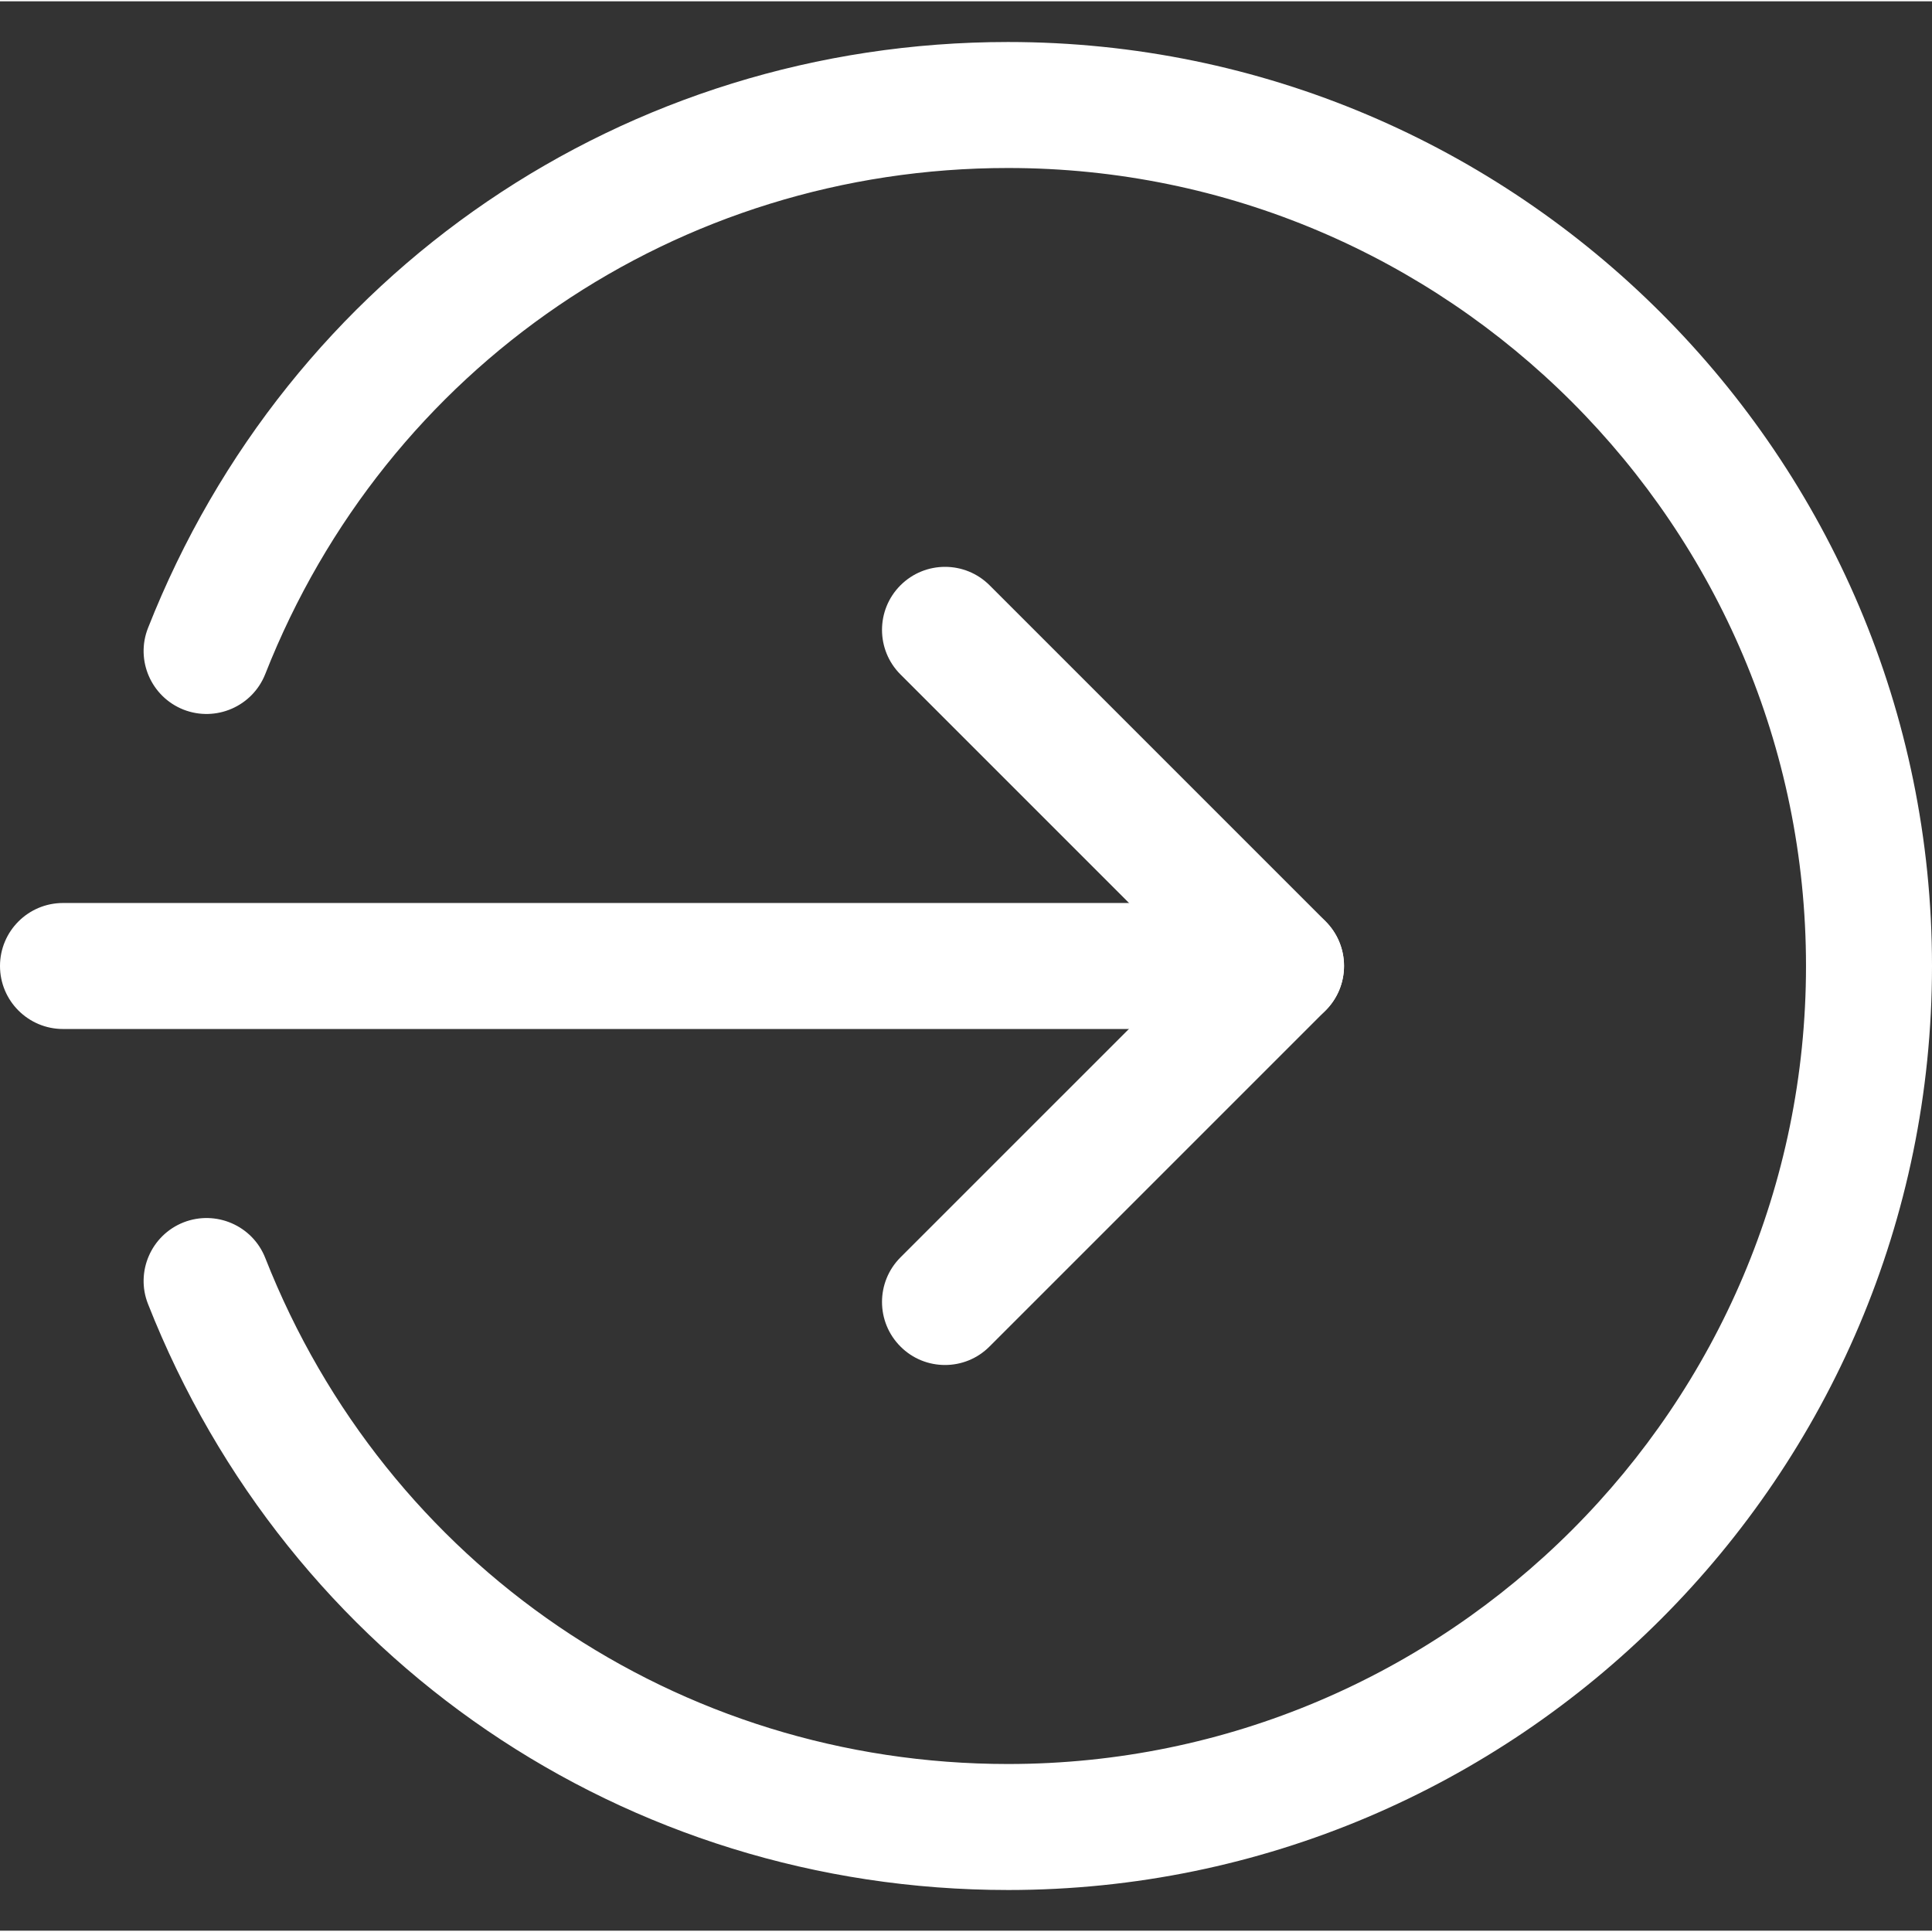 <svg fill="white" height="490pt" viewBox="0 -10 490.667 490" width="490pt" xmlns="http://www.w3.org/2000/svg">
    <rect x="0" y="-10" width="490.667" height="490" fill="#333333" stroke="none"/>
    <path d="m325.332 251h-309.332c-8.832 0-16-7.168-16-16s7.168-16
    16-16h309.332c8.832 0 16 7.168 16 16s-7.168 16-16 16zm0 0"/>
    <path d="m240 336.332c-4.098 0-8.191-1.555-11.309-4.691-6.25-6.25-6.25-16.383
     0-22.637l74.027-74.023-74.027-74.027c-6.25-6.25-6.25-16.387 0-22.637
      6.254-6.25 16.387-6.25 22.637 0l85.332 85.336c6.25 6.25 6.25 16.383
       0 22.633l-85.332 85.332c-3.137 3.16-7.23 4.715-11.328 4.715zm0 0"/>
    <path d="m256 469.668c-97.09 0-182.805-58.41-218.41-148.824-3.242-8.191.809-17.492
     9.023-20.734 8.191-3.199 17.516.789 20.758 9.047 30.742 78.059 104.789 128.512
     188.629 128.512 111.742 0 202.668-90.926 202.668-202.668s-90.926-202.668-202.668-202.668c-83.84
      0-157.887 50.453-188.629 128.512-3.266 8.258-12.566 12.246-20.758 9.047-8.215-3.242-12.266-12.543-9.023-20.734
       35.605-90.414 121.32-148.824
       218.41-148.824 129.387 0 234.668 105.281 234.668 234.668s-105.281 234.668-234.668 234.668zm0 0"/>
</svg>